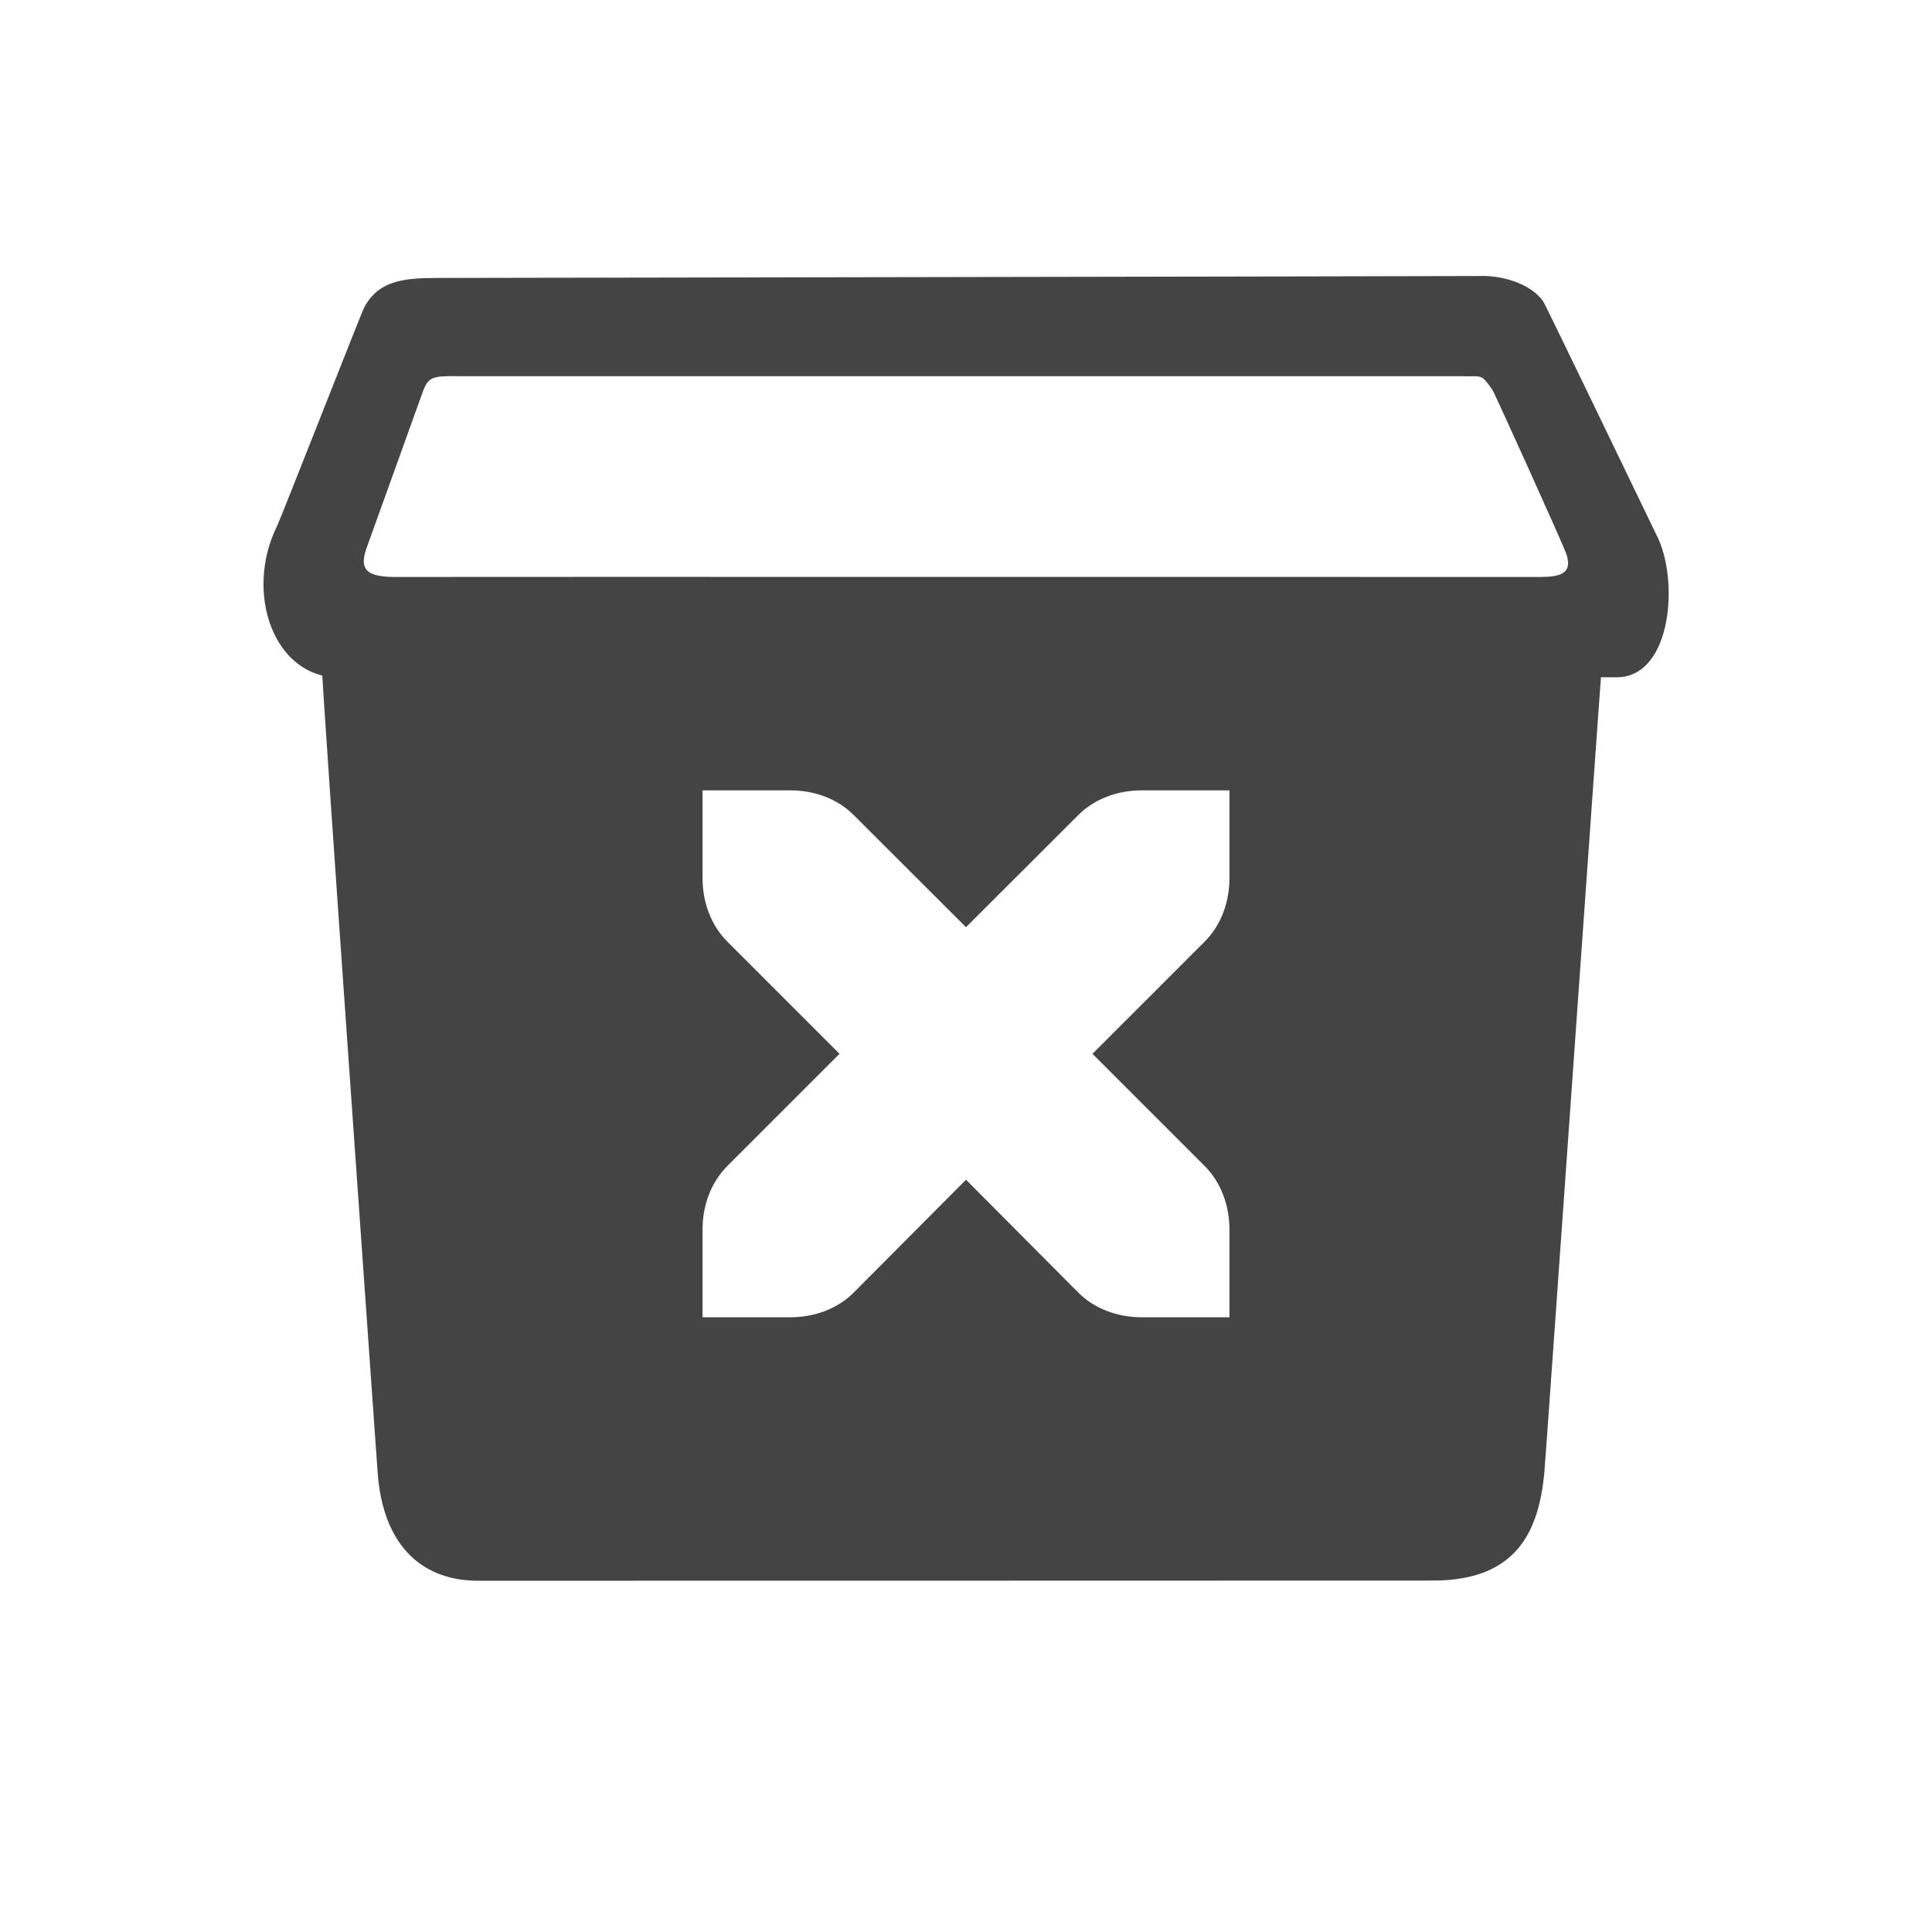 <svg width="22" height="22" version="1.1" xmlns="http://www.w3.org/2000/svg">
<defs>
<style id="current-color-scheme" type="text/css">.ColorScheme-Text { color:#444444; } .ColorScheme-Highlight { color:#4285f4; }</style>
</defs>
<path d="m3.666 7.6c-0.016-0.013 0.633 9.148 0.633 9.15 0.061 0.915 0.568 1.249 1.137 1.25 0.02 4.6e-5 10.667-9.53e-4 10.895-0.002 0.958-4e-3 1.191-0.584 1.254-1.221 5e-3 -0.013 0.649-9.166 0.654-9.178h-14.572zm4.334 1.4h1c0.28 0 0.541 0.1 0.721 0.281l1.279 1.277 1.279-1.277c0.18-0.181 0.441-0.281 0.721-0.281h1v1c0 0.276-0.099 0.538-0.279 0.719l-1.281 1.281 1.281 1.281c0.18 0.181 0.279 0.443 0.279 0.719v1h-1c-0.28 0-0.541-0.1-0.721-0.281l-1.279-1.285-1.279 1.285c-0.18 0.181-0.441 0.281-0.721 0.281h-1v-1c0-0.276 0.099-0.538 0.279-0.719l1.281-1.281-1.281-1.281c-0.18-0.181-0.279-0.443-0.279-0.719v-1z" fill="#444" fill-rule="evenodd" stroke-width="1.234"/>
<path d="m16.853 3.143c-0.048 0.002-11.792 0.022-11.839 0.022-0.379 7.961e-4 -0.697 0.01-0.87 0.342-0.03 0.058-0.946 2.396-0.99 2.485-0.377 0.764-0.029 1.726 0.7 1.72 0.138-0.001 14.348 0.006 14.57 0 0.62-0.016 0.7-1.131 0.433-1.632-0.015-0.028-1.254-2.605-1.286-2.651-0.146-0.204-0.473-0.294-0.716-0.286zm-0.195 1.142c0.226 0.003 0.205-0.03 0.334 0.15 0.028 0.04 0.818 1.791 0.844 1.871 0.063 0.199-0.021 0.264-0.298 0.264-0.196 0-12.853-0.002-12.975 0-0.346 0.006-0.489-0.049-0.389-0.329 0.029-0.082 0.603-1.673 0.621-1.726 0.081-0.233 0.104-0.235 0.462-0.231 0.041 4.998e-4 11.36-4.739e-4 11.402 0z" fill="#444" fill-rule="evenodd" stroke-width="1.234"/>
</svg>
